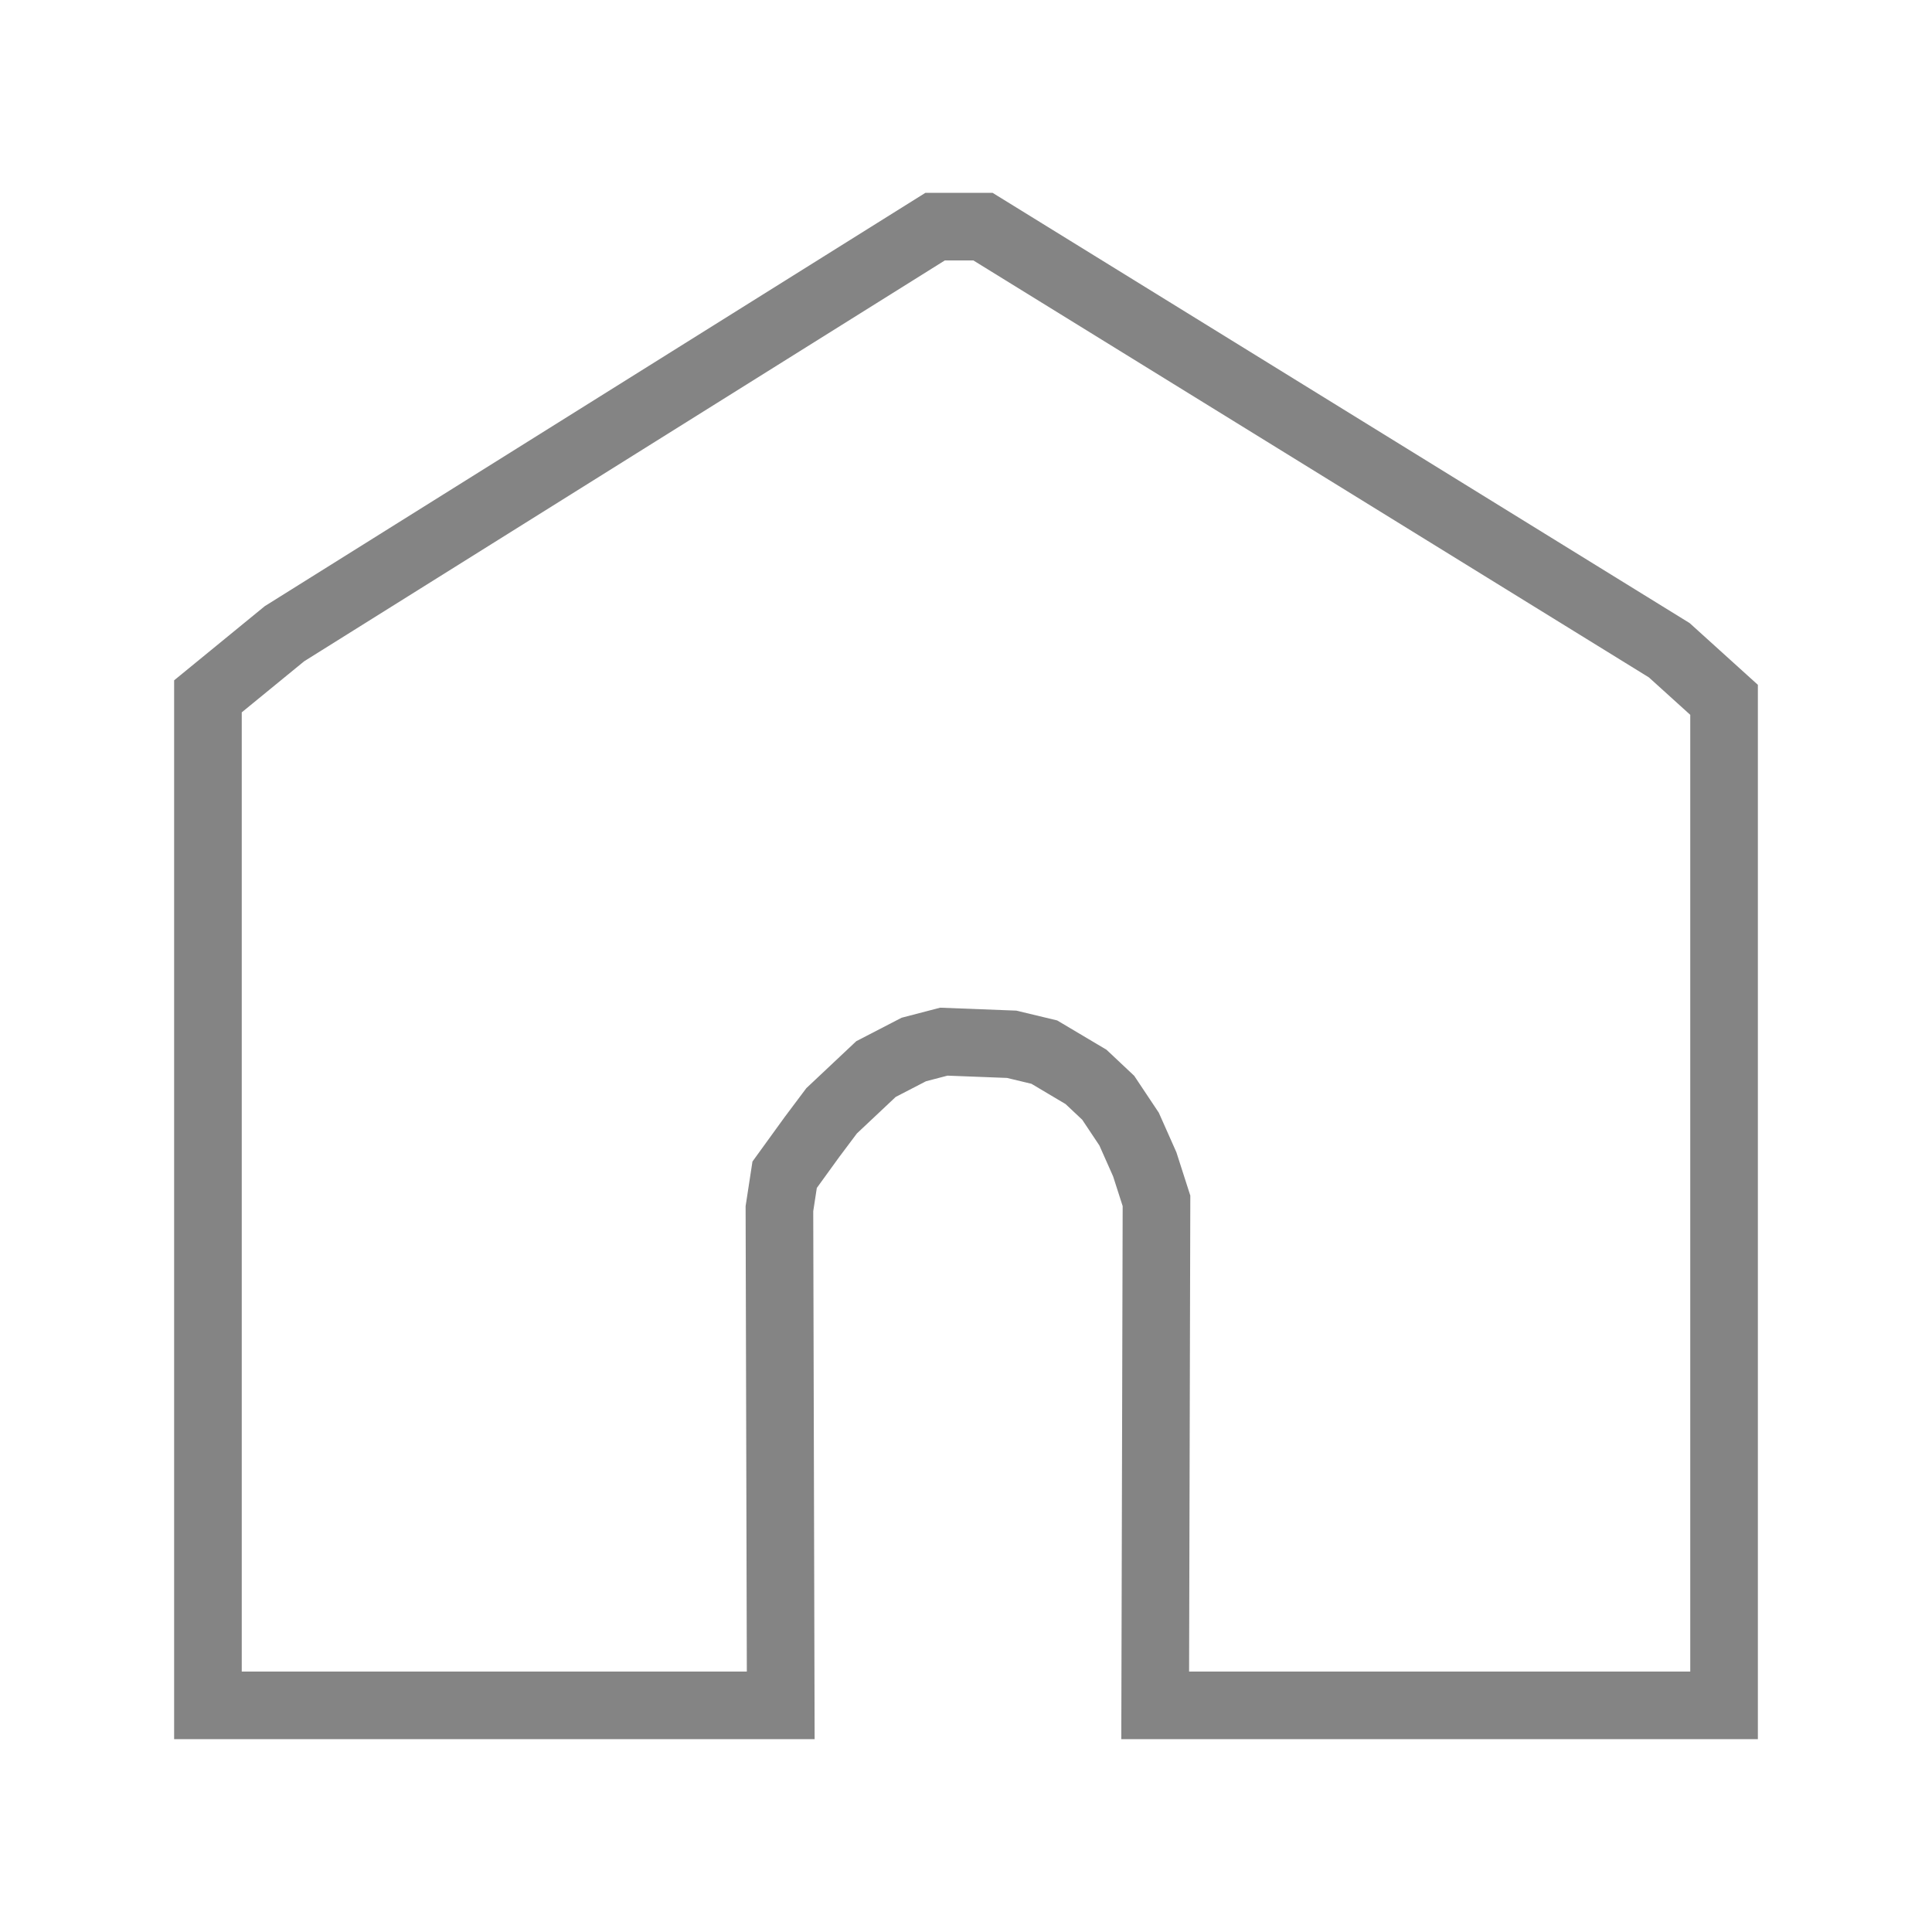 <?xml version="1.0" encoding="utf-8"?>
<!-- Generator: Adobe Illustrator 16.0.0, SVG Export Plug-In . SVG Version: 6.00 Build 0)  -->
<!DOCTYPE svg PUBLIC "-//W3C//DTD SVG 1.1//EN" "http://www.w3.org/Graphics/SVG/1.1/DTD/svg11.dtd">
<svg version="1.1" id="Capa_1" xmlns="http://www.w3.org/2000/svg" xmlns:xlink="http://www.w3.org/1999/xlink" x="0px" y="0px"
	 width="400px" height="400px" viewBox="0 0 400 400" enable-background="new 0 0 400 400" xml:space="preserve">
<polygon fill="none" stroke="#848484" stroke-width="14" stroke-miterlimit="10" points="43.051,353.078 43.051,144.17 
	58.898,131.204 193.607,46.921 203.512,46.921 345.604,134.625 356.949,144.89 356.949,353.078 239.17,353.078 239.439,248.623 
	237.008,241.059 233.768,233.766 229.445,227.281 224.852,222.961 216.209,217.826 209.455,216.207 195.407,215.666 
	189.195,217.287 181.363,221.338 172.176,229.982 168.124,235.385 162.451,243.219 161.371,250.244 161.641,353.078 "/>
</svg>
